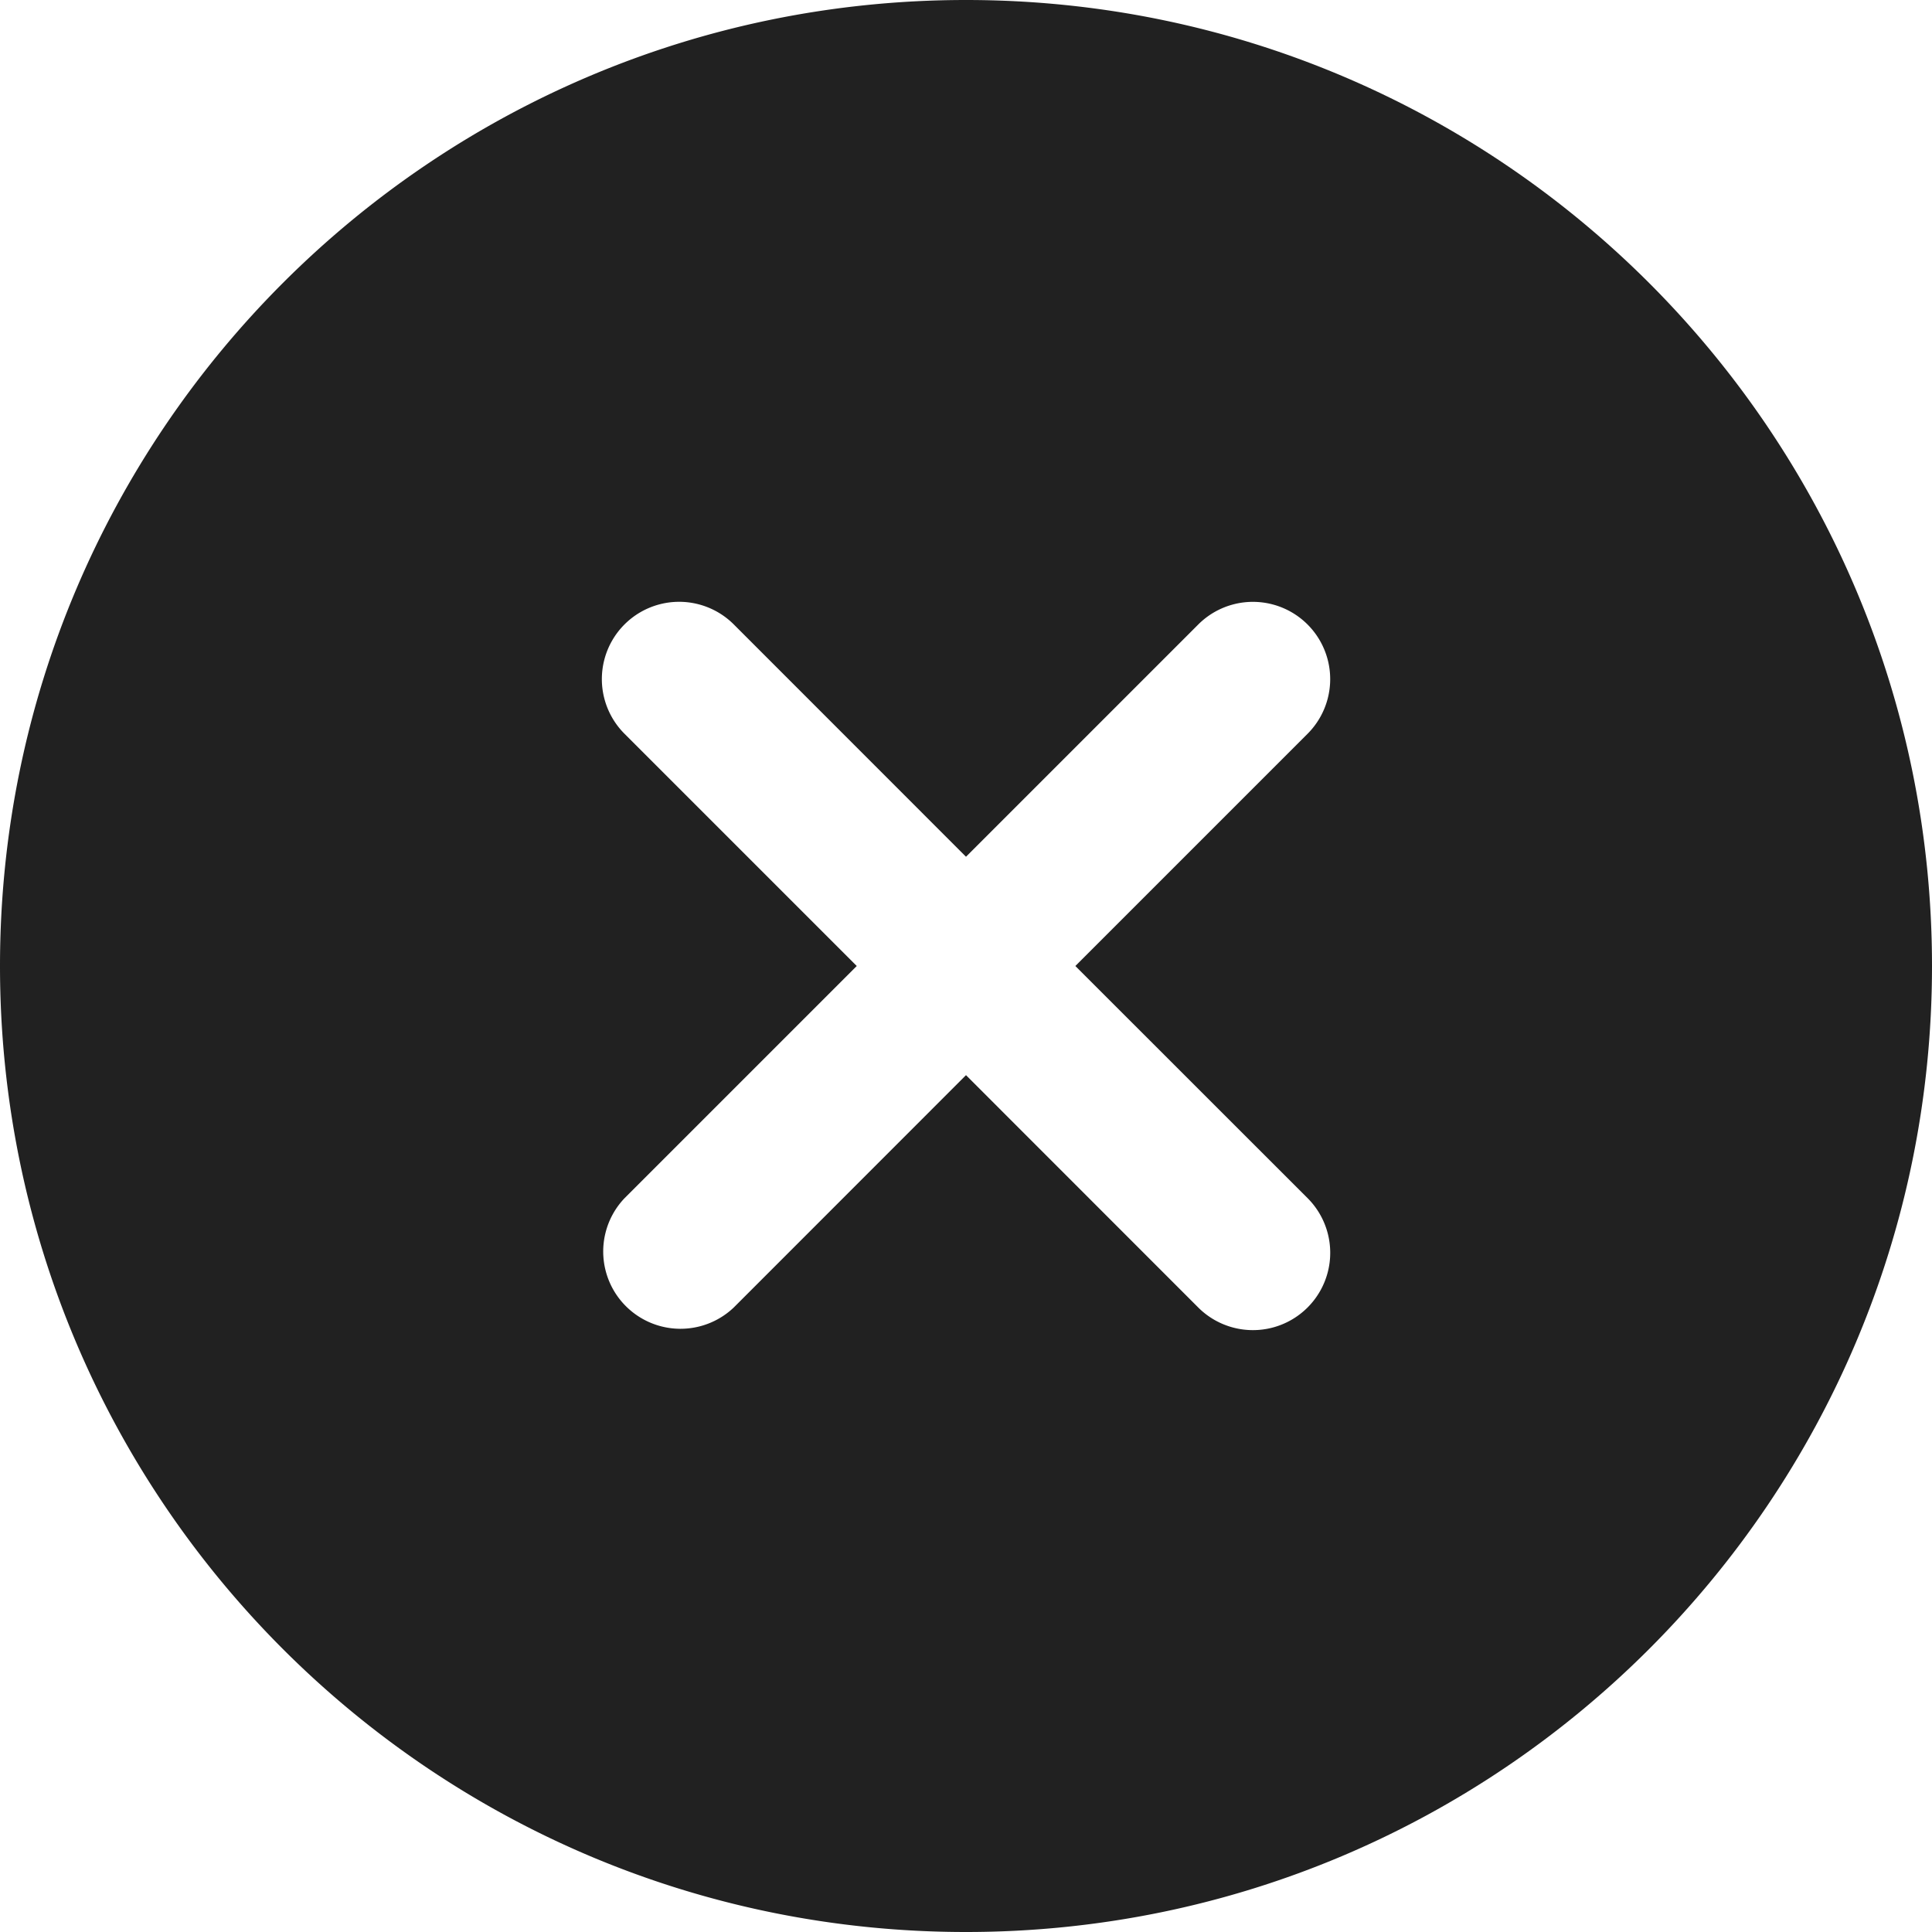 <svg xmlns="http://www.w3.org/2000/svg" width="20" height="20" fill="none" viewBox="0 0 20 20"><path fill="#212121" fill-rule="evenodd" d="M10 20c5.523 0 10-4.477 10-10S15.523 0 10 0 0 4.477 0 10s4.477 10 10 10ZM7.596 6.464a.8.8 0 1 0-1.131 1.132L8.869 10l-2.404 2.404a.8.8 0 0 0 1.13 1.132L10 11.13l2.404 2.405a.8.8 0 0 0 1.132-1.132L11.132 10l2.404-2.404a.8.8 0 1 0-1.132-1.131L10 8.869 7.596 6.464Z" clip-rule="evenodd"/></svg>